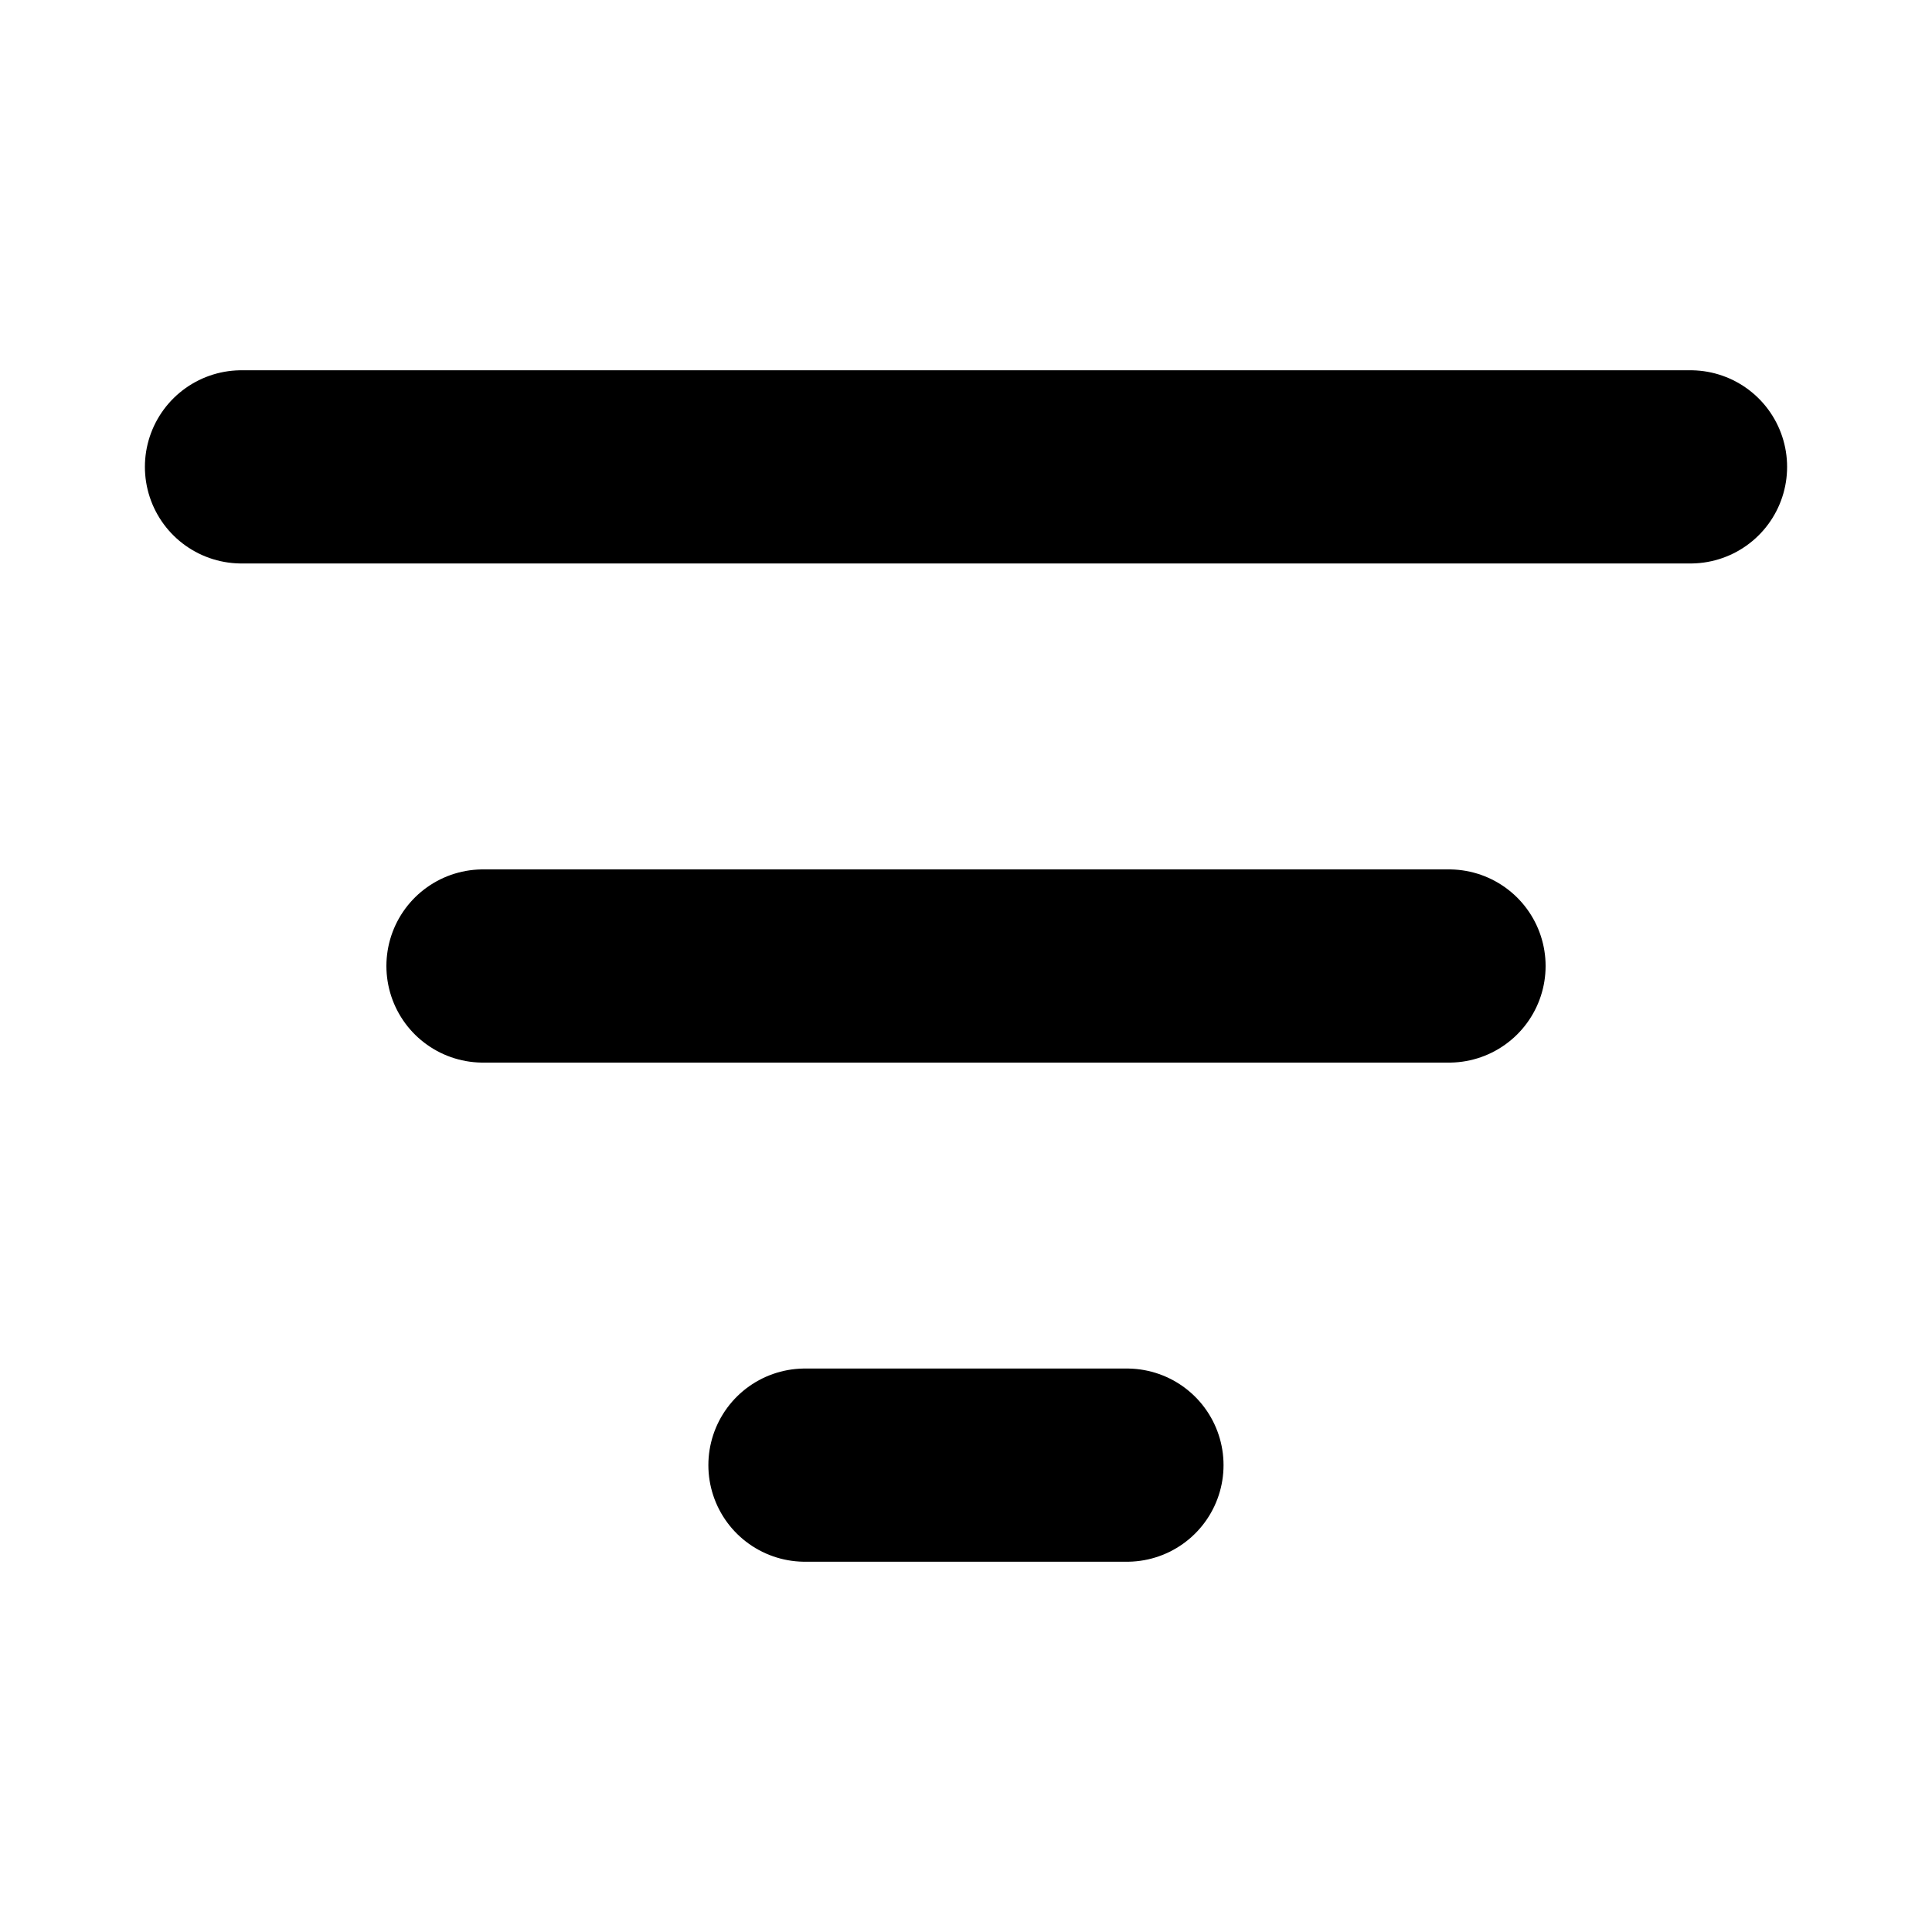<svg xmlns="http://www.w3.org/2000/svg" width="20" height="20" viewBox="0 0 20 20">
  <g id="vuesax_linear_sort" data-name="vuesax/linear/sort" transform="translate(-172 -316)">
    <g id="sort" transform="translate(172 316)">
      <path id="Vector" d="M0,0H15" transform="translate(2.5 4.833)" fill="none" stroke="#000" stroke-linecap="round" stroke-width="2"/>
      <path id="Vector-2" data-name="Vector" d="M0,0H10" transform="translate(5 10)" fill="none" stroke="#000" stroke-linecap="round" stroke-width="2"/>
      <path id="Vector-3" data-name="Vector" d="M0,0H3.333" transform="translate(8.333 15.167)" fill="none" stroke="#000" stroke-linecap="round" stroke-width="2"/>
      <path id="Vector-4" data-name="Vector" d="M0,0H20V20H0Z" fill="none" opacity="0"/>
    </g>
  </g>
</svg>
